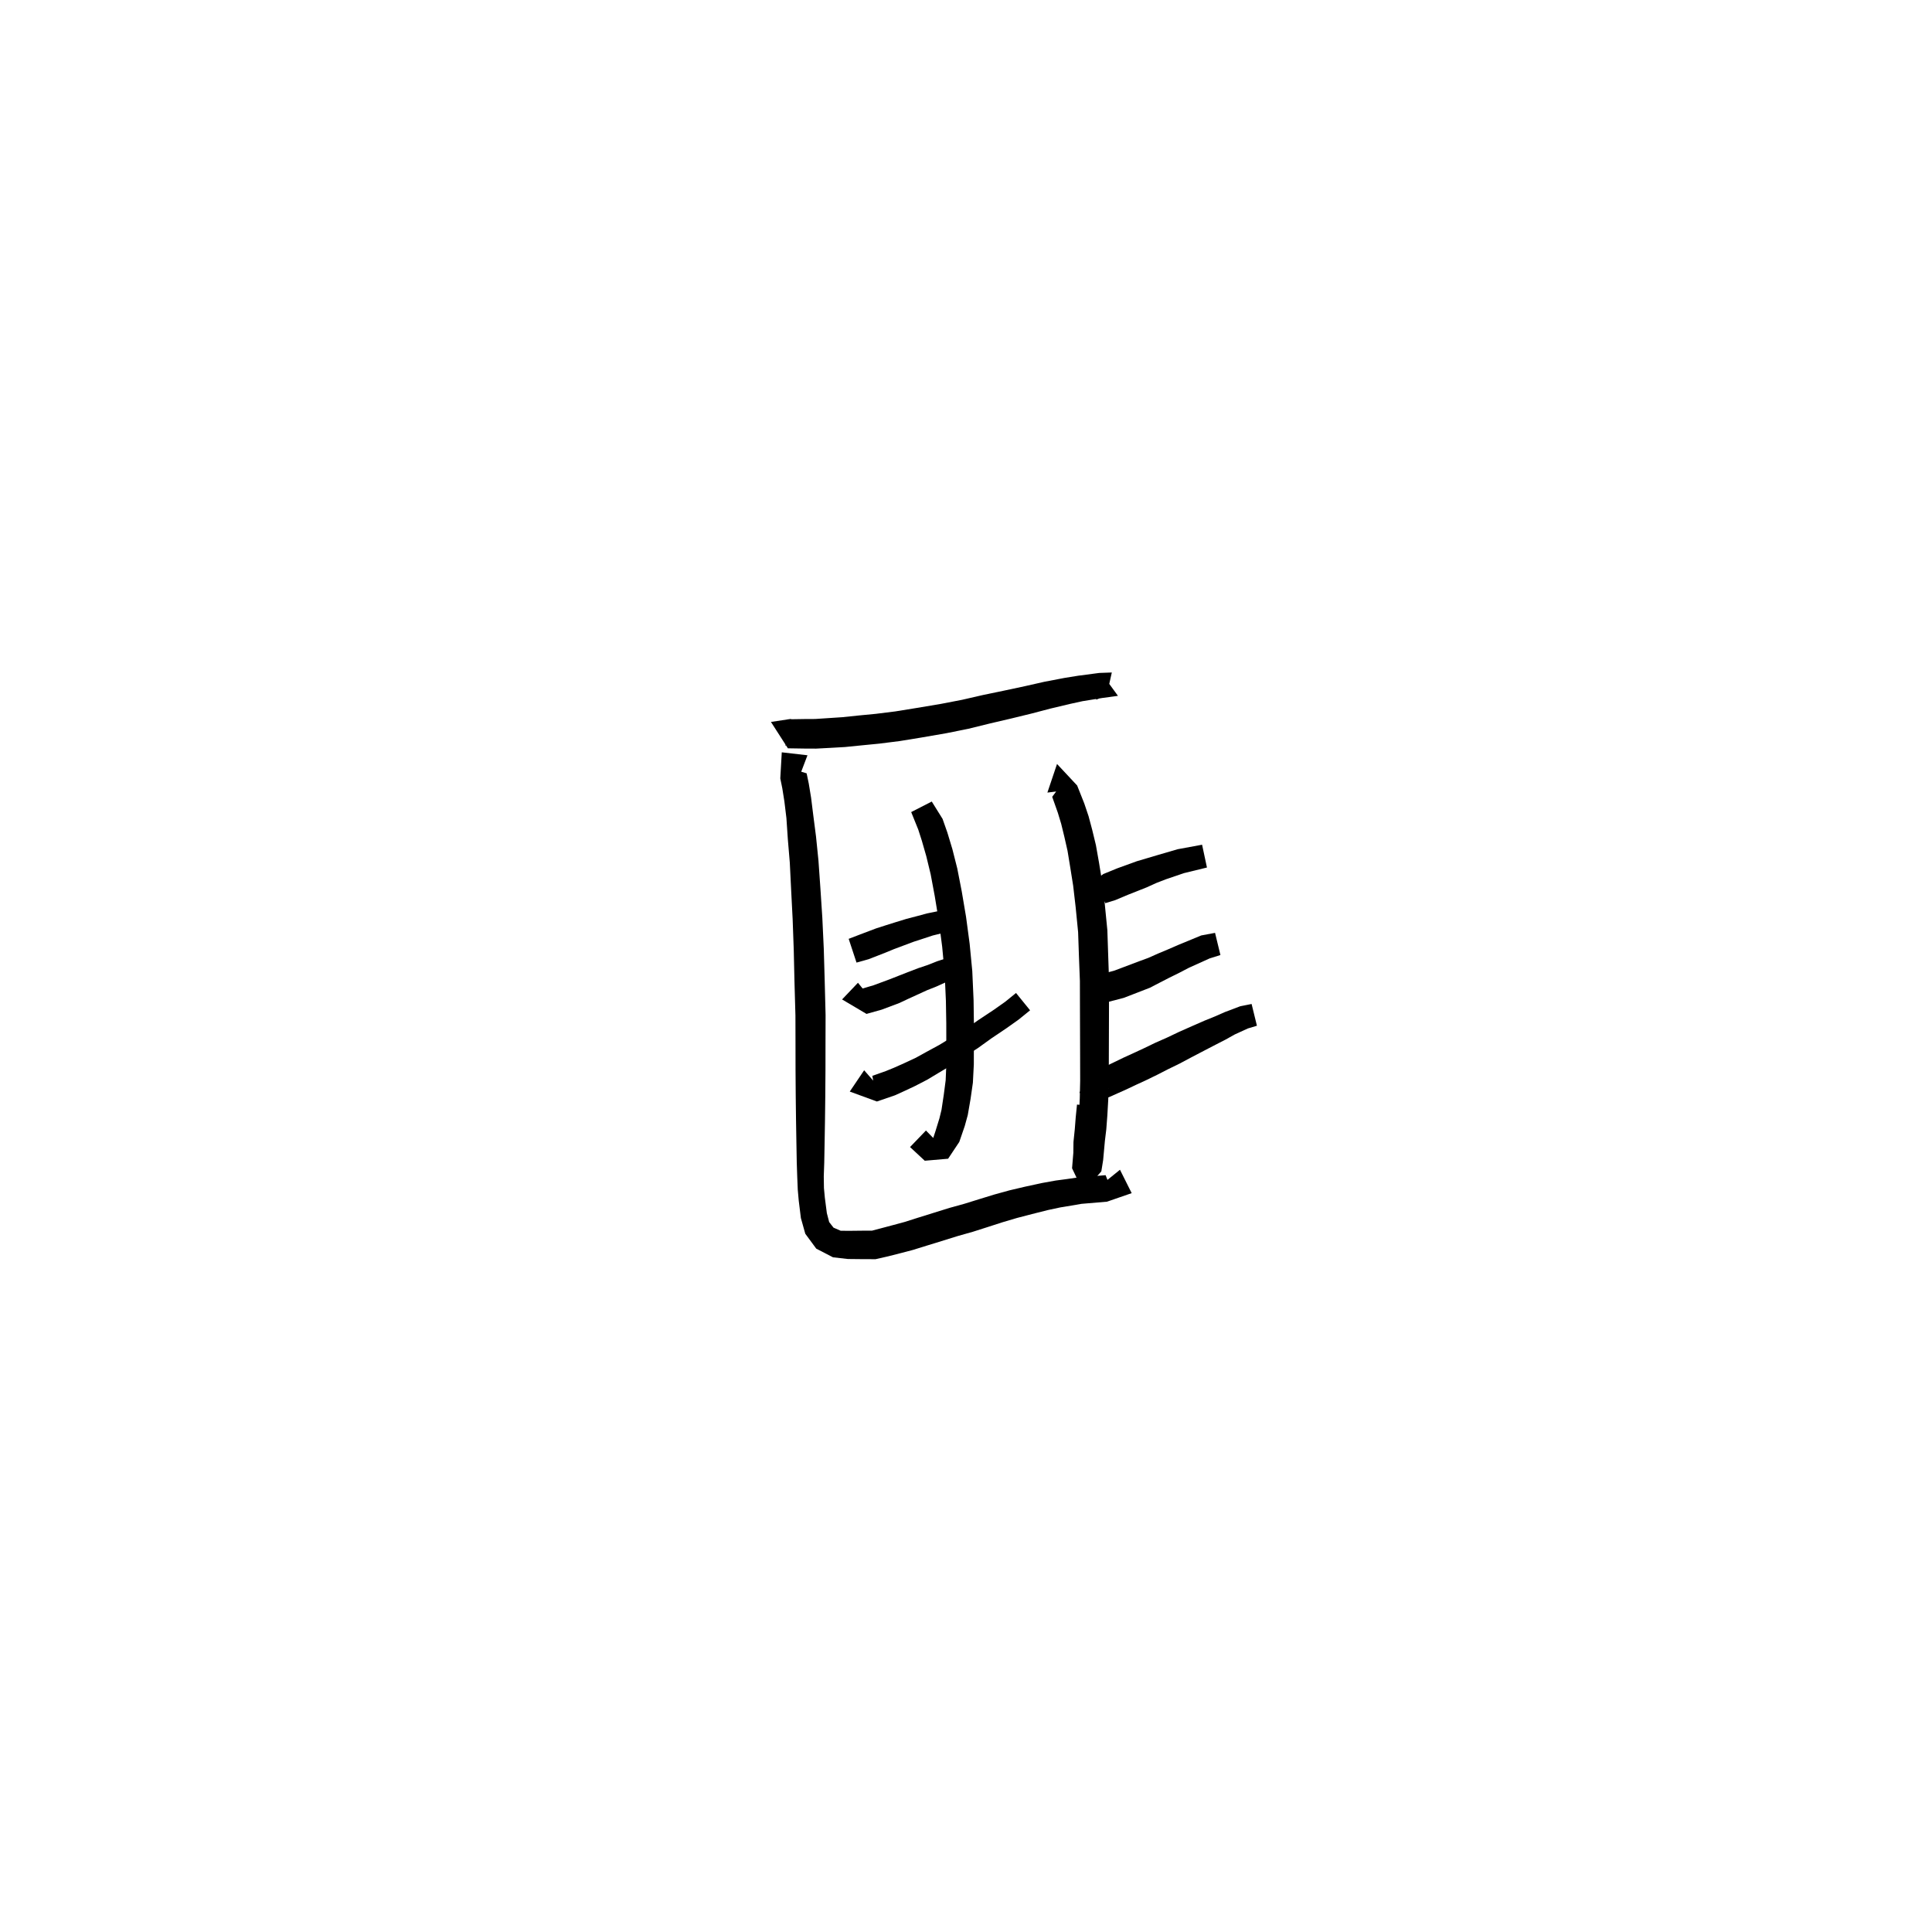 <svg xmlns="http://www.w3.org/2000/svg" width="300" height="300" viewBox="0 0 300 300">
<path d="M 122.813 111.633 L 119.712 112.103 L 122.344 116.197 L 124.919 116.237 L 126.722 116.245 L 128.893 116.13 L 131.197 115.999 L 133.81 115.737 L 136.54 115.47 L 139.709 115.071 L 143.072 114.523 L 146.924 113.857 L 150.363 113.165 L 153.695 112.345 L 156.971 111.581 L 160.154 110.804 L 163.098 110.031 L 166.131 109.309 L 168.094 108.879 L 171.181 108.379 L 173.597 108.05 L 171.08 104.598 L 168.977 105.412 L 170.239 108.638 L 171.844 108 L 172.641 104.424 L 170.699 104.494 L 167.449 104.921 L 165.306 105.266 L 162.146 105.871 L 159.148 106.549 L 155.993 107.223 L 152.679 107.911 L 149.385 108.667 L 146.09 109.302 L 142.308 109.937 L 139.044 110.465 L 136.02 110.842 L 133.348 111.1 L 130.812 111.364 L 128.614 111.509 L 126.572 111.643 L 124.919 111.651 L 122.344 111.692 L 121.951 115.785 L 123.603 115.205 Z" fill="black" />
<path d="M 125.384 117.279 L 121.393 116.82 L 121.163 120.868 L 121.478 122.423 L 121.801 124.457 L 122.114 127.035 L 122.334 130.306 L 122.64 133.956 L 122.846 138.139 L 123.082 142.737 L 123.253 147.505 L 123.364 152.369 L 123.514 157.684 L 123.525 162.004 L 123.531 166.22 L 123.56 170.174 L 123.605 173.865 L 123.66 177.156 L 123.72 180.522 L 123.794 182.726 L 123.875 184.716 L 124.026 186.418 L 124.361 189.136 L 125.044 191.575 L 126.747 193.888 L 129.346 195.234 L 131.652 195.496 L 134.101 195.522 L 135.96 195.525 L 137.889 195.087 L 139.698 194.628 L 141.738 194.095 L 143.889 193.427 L 146.191 192.718 L 148.738 191.926 L 151.062 191.269 L 153.398 190.524 L 155.669 189.791 L 157.918 189.125 L 160.235 188.522 L 162.753 187.889 L 164.641 187.487 L 166.36 187.202 L 167.914 186.934 L 171.897 186.596 L 175.728 185.271 L 173.91 181.638 L 171.139 183.884 L 172.202 183.806 L 171.676 182.481 L 167.484 182.818 L 165.726 183.075 L 163.916 183.316 L 161.842 183.69 L 159.211 184.258 L 156.775 184.831 L 154.378 185.491 L 152.04 186.21 L 149.767 186.916 L 147.445 187.56 L 144.842 188.37 L 142.535 189.088 L 140.473 189.745 L 138.552 190.263 L 136.795 190.73 L 135.412 191.093 L 134.101 191.097 L 131.797 191.122 L 130.538 191.109 L 129.428 190.628 L 128.754 189.763 L 128.393 188.374 L 128.08 185.961 L 127.942 184.485 L 127.915 182.672 L 127.989 180.522 L 128.05 177.156 L 128.105 173.865 L 128.149 170.174 L 128.178 166.22 L 128.184 162.004 L 128.196 157.615 L 128.058 152.245 L 127.917 147.349 L 127.691 142.508 L 127.387 137.871 L 127.089 133.621 L 126.71 129.889 L 126.283 126.579 L 125.947 123.876 L 125.586 121.681 L 125.253 120.083 L 124.23 119.777 L 124.057 120.77 Z" fill="black" />
<path d="M 141.489 126.099 L 142.586 128.814 L 143.135 130.521 L 143.832 132.946 L 144.512 135.751 L 145.151 139.166 L 145.779 143 L 146.302 147.018 L 146.684 151.079 L 146.879 155.415 L 146.937 158.917 L 146.942 162.191 L 146.949 165.185 L 146.843 167.747 L 146.55 169.987 L 146.197 172.331 L 145.872 173.66 L 145.244 175.696 L 144.893 176.762 L 145.059 176.851 L 143.781 175.546 L 141.311 178.115 L 143.598 180.239 L 147.221 179.927 L 148.959 177.315 L 149.807 174.846 L 150.274 173.147 L 150.713 170.611 L 151.069 168.122 L 151.215 165.279 L 151.221 162.191 L 151.226 158.884 L 151.176 155.279 L 150.975 150.782 L 150.565 146.534 L 150.008 142.37 L 149.34 138.421 L 148.645 134.854 L 147.885 131.853 L 147.106 129.274 L 146.359 127.152 L 144.683 124.461 Z" fill="black" />
<path d="M 132.999 149.471 L 134.864 148.948 L 137.46 147.938 L 138.841 147.369 L 140.337 146.81 L 141.864 146.237 L 143.401 145.737 L 144.847 145.261 L 146.249 144.917 L 148.067 144.593 L 147.468 141.177 L 145.577 141.504 L 143.954 141.835 L 142.375 142.26 L 140.743 142.686 L 139.101 143.189 L 137.536 143.681 L 136.036 144.163 L 133.483 145.13 L 131.782 145.783 Z" fill="black" />
<path d="M 133.224 152.604 L 130.758 155.193 L 134.552 157.439 L 136.915 156.776 L 139.656 155.746 L 141.077 155.077 L 142.436 154.456 L 143.958 153.76 L 145.385 153.195 L 146.723 152.589 L 148.947 151.813 L 150.801 151.443 L 150.135 148.041 L 148.028 148.446 L 145.499 149.271 L 144.064 149.842 L 142.61 150.328 L 140.963 150.958 L 139.549 151.513 L 138.198 152.045 L 135.645 152.992 L 133.903 153.505 L 134.672 155.751 L 135.627 155.563 Z" fill="black" />
<path d="M 134.184 166.191 L 131.951 169.498 L 136.166 171.04 L 138.972 170.078 L 140.454 169.404 L 142.075 168.642 L 143.99 167.651 L 145.732 166.602 L 147.723 165.419 L 149.714 164.115 L 151.842 162.749 L 153.904 161.265 L 156.275 159.668 L 158.195 158.304 L 159.95 156.879 L 157.767 154.19 L 156.102 155.543 L 154.312 156.807 L 151.93 158.388 L 149.886 159.807 L 147.802 161.068 L 145.831 162.267 L 143.861 163.336 L 142.182 164.264 L 140.387 165.1 L 138.84 165.789 L 137.549 166.316 L 135.457 167.055 L 135.711 168.472 L 136.648 169.002 Z" fill="black" />
<path d="M 166.17 122.634 L 164.134 122.722 L 163.385 123.731 L 164.261 126.206 L 164.786 127.941 L 165.264 129.901 L 165.766 132.116 L 166.187 134.684 L 166.64 137.527 L 167.022 140.825 L 167.41 144.752 L 167.535 148.432 L 167.686 152.347 L 167.695 156.336 L 167.708 160.214 L 167.719 163.981 L 167.728 167.835 L 167.666 170.553 L 167.556 172.946 L 167.431 174.987 L 167.252 176.751 L 167.02 179.707 L 166.905 181.006 L 168.775 180.981 L 170.37 181.338 L 170.172 179.008 L 170.151 177.517 L 170.343 175.662 L 170.487 173.82 L 170.683 171.861 L 167.236 171.515 L 167.036 173.51 L 166.892 175.347 L 166.688 177.321 L 166.667 179.008 L 166.469 181.407 L 168.208 185.067 L 171.014 181.889 L 171.296 180.135 L 171.567 177.16 L 171.784 175.371 L 171.948 173.207 L 172.089 170.721 L 172.172 167.883 L 172.18 163.981 L 172.192 160.214 L 172.204 156.336 L 172.213 152.266 L 172.077 148.273 L 171.95 144.447 L 171.546 140.34 L 171.136 136.907 L 170.652 133.944 L 170.173 131.232 L 169.594 128.842 L 169.028 126.724 L 168.364 124.755 L 167.26 121.974 L 164.134 118.629 L 162.638 123.072 Z" fill="black" />
<path d="M 171.635 140.243 L 173.185 139.767 L 175.118 138.952 L 178.042 137.795 L 179.55 137.111 L 181.059 136.528 L 183.826 135.584 L 187.415 134.708 L 186.659 131.168 L 182.866 131.868 L 179.836 132.751 L 178.175 133.244 L 176.515 133.736 L 173.496 134.831 L 171.324 135.718 L 169.85 136.818 Z" fill="black" />
<path d="M 169.94 150.235 L 167.752 153.661 L 171.998 155.599 L 174.492 154.949 L 178.551 153.379 L 180.077 152.588 L 181.575 151.816 L 183.011 151.111 L 184.611 150.277 L 187.829 148.824 L 189.507 148.297 L 188.672 144.855 L 186.533 145.254 L 183.018 146.704 L 181.304 147.447 L 179.823 148.068 L 178.297 148.747 L 176.905 149.257 L 173.043 150.715 L 171.467 151.141 L 172.004 152.93 L 172.841 152.527 Z" fill="black" />
<path d="M 169.762 165.773 L 167.61 169.7 L 172.15 170.391 L 174.891 169.168 L 176.409 168.448 L 177.99 167.721 L 179.672 166.902 L 181.363 166.035 L 183.207 165.134 L 185.035 164.16 L 187.036 163.115 L 188.773 162.214 L 190.337 161.411 L 191.721 160.636 L 193.77 159.698 L 195.175 159.275 L 194.348 155.898 L 192.584 156.251 L 190.168 157.165 L 188.634 157.841 L 187.029 158.49 L 185.202 159.29 L 183.097 160.223 L 181.252 161.101 L 179.387 161.926 L 177.657 162.761 L 176.026 163.518 L 174.438 164.243 L 172.931 164.974 L 170.775 166.004 L 171.354 167.22 L 172.119 169.044 Z" fill="black" />
</svg>